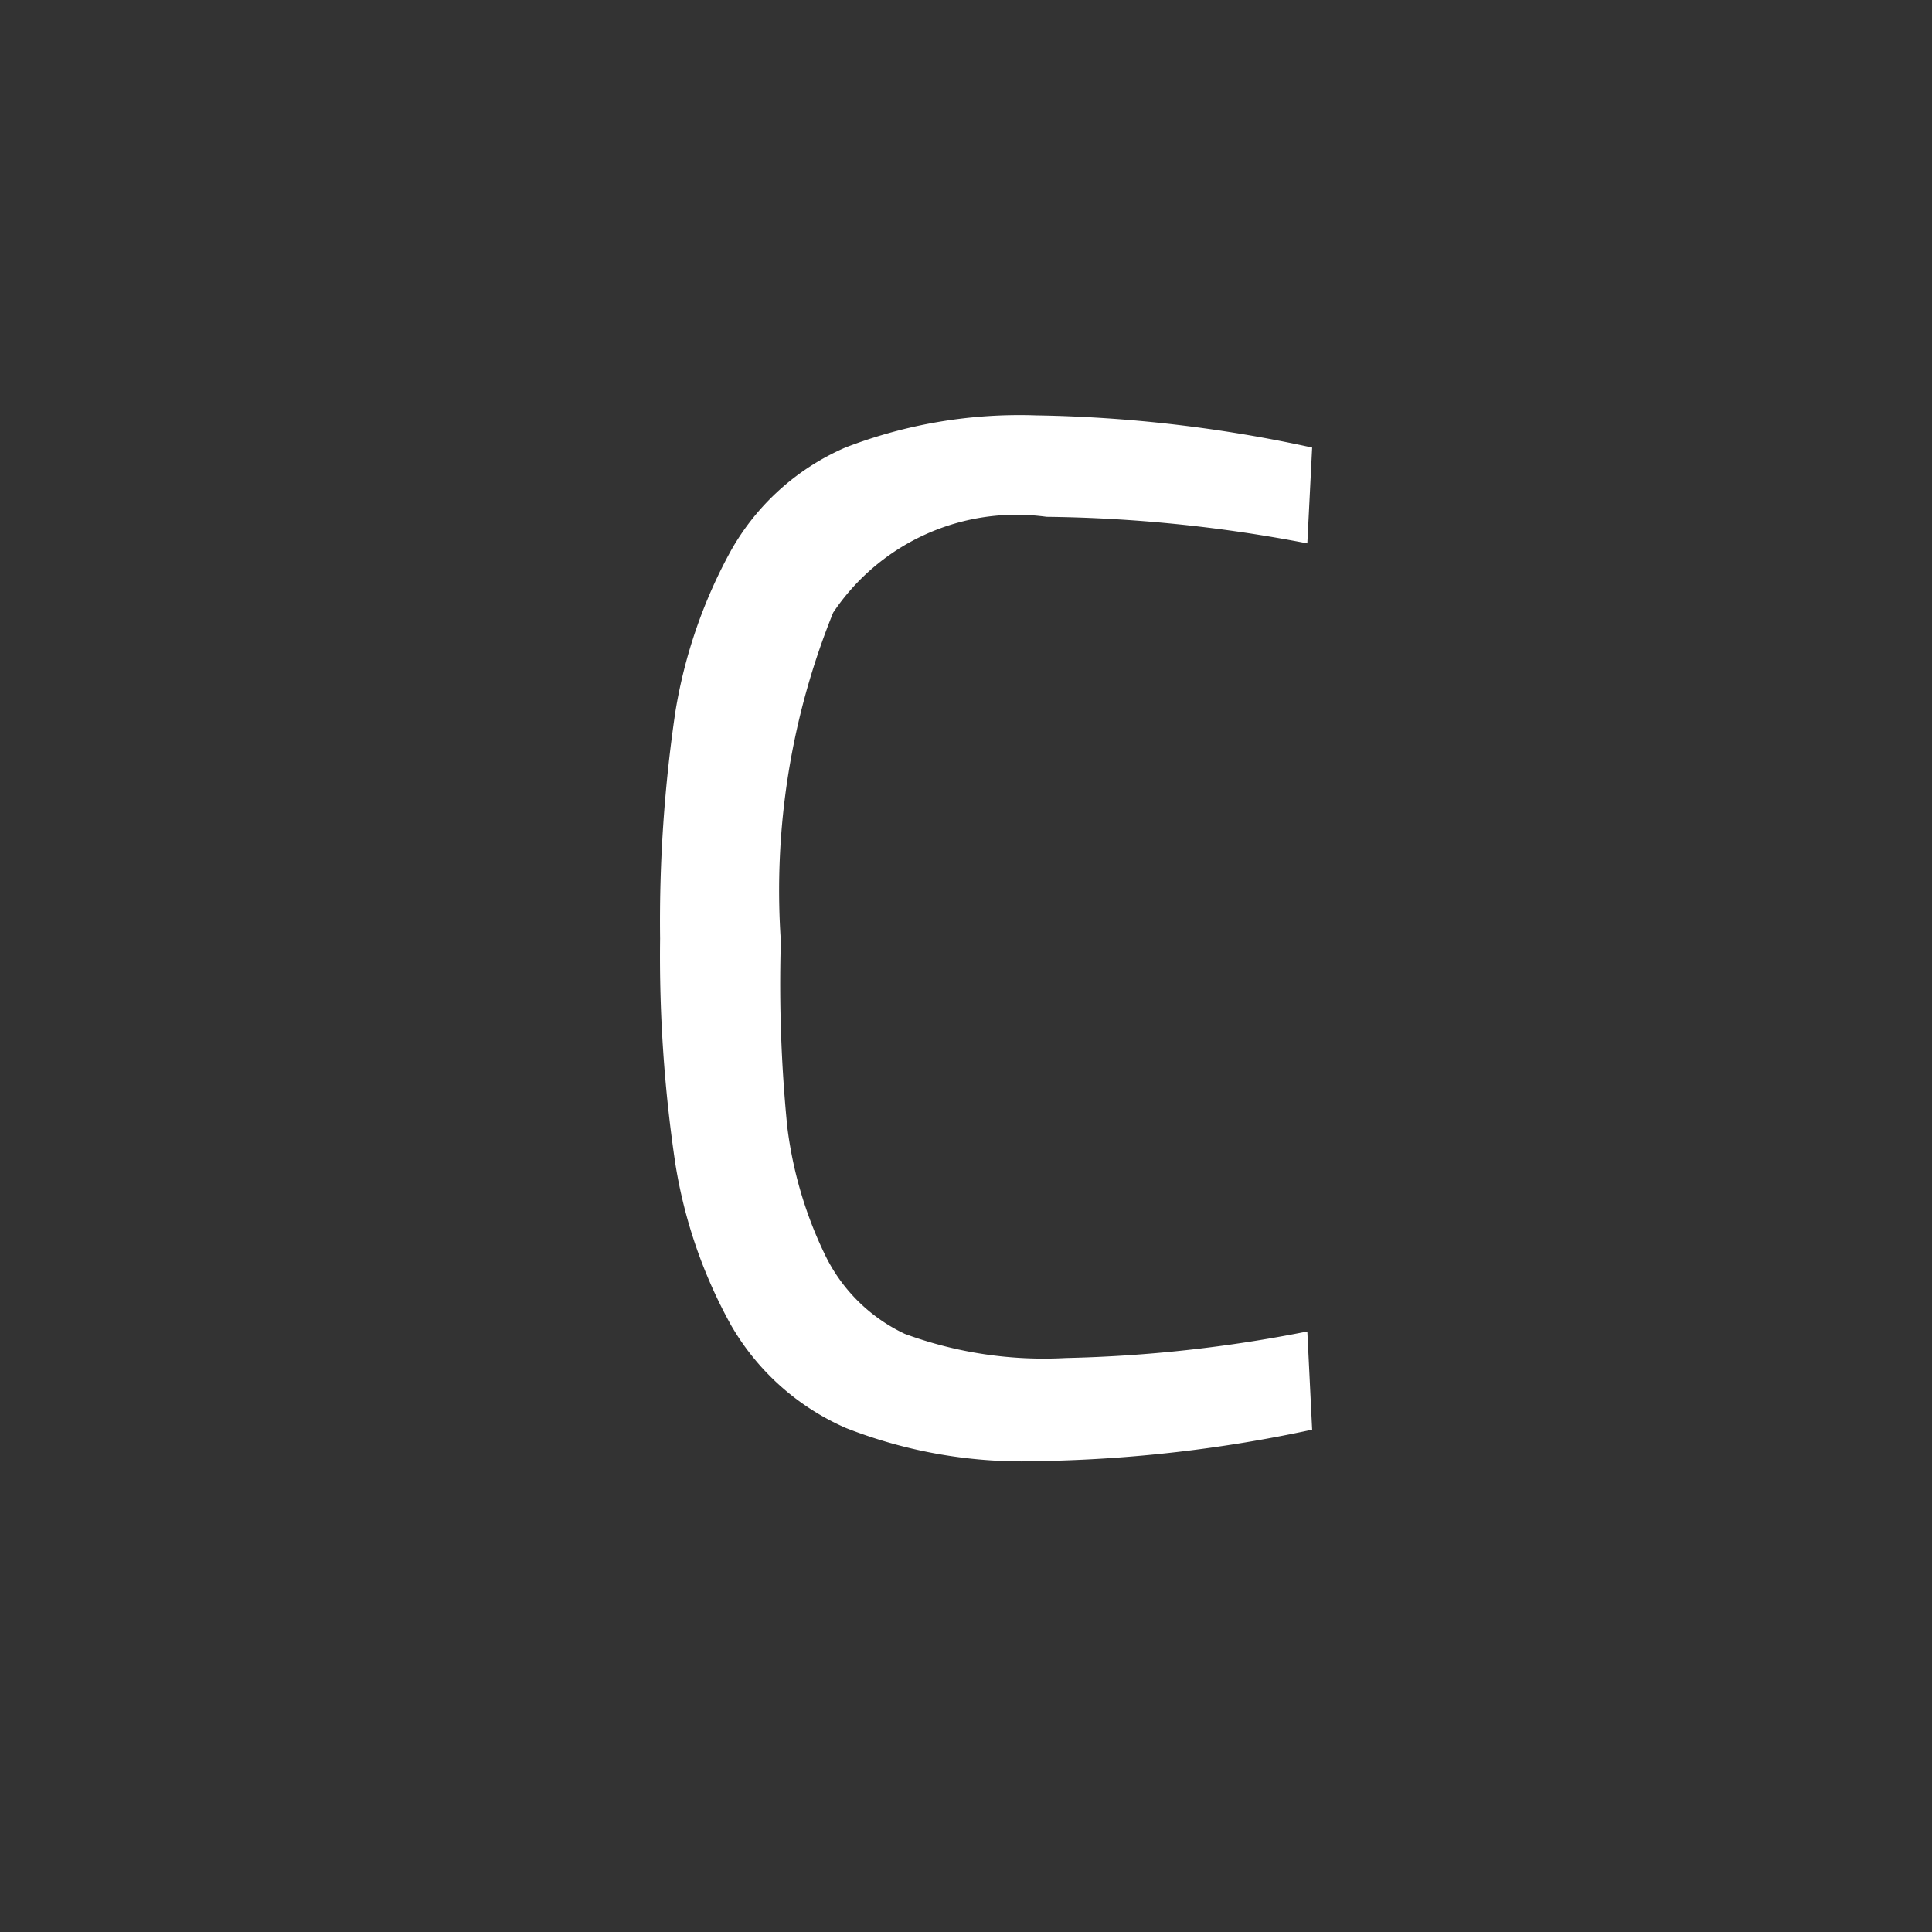 <svg id="Layer_1" data-name="Layer 1" xmlns="http://www.w3.org/2000/svg" viewBox="0 0 24 24"><rect x="0" y="0" width="24" height="24" fill="#333333" stroke="none"/><defs><style>.cls-1{fill:none;}.cls-2{fill:#fff;}</style></defs><g id="classic_ArrowDown"><g id="Group_170094" data-name="Group 170094"><rect id="Rectangle_626065" data-name="Rectangle 626065" class="cls-1" x="2.88" y="2.88" width="18.24" height="18.24"/><path id="Path_75999" data-name="Path 75999" class="cls-2" d="M16.3,17.76a17.42,17.42,0,0,1-3.38.39,6,6,0,0,1-2.41-.41,3.06,3.06,0,0,1-1.43-1.28,6.12,6.12,0,0,1-.69-2,17.49,17.49,0,0,1-.19-2.8,17.82,17.82,0,0,1,.19-2.82,6.23,6.23,0,0,1,.69-2A3,3,0,0,1,10.5,5.56a6,6,0,0,1,2.37-.4,17.27,17.27,0,0,1,3.43.4l-.06,1.19A18.06,18.06,0,0,0,13,6.42a2.74,2.74,0,0,0-2.65,1.19,9.2,9.2,0,0,0-.65,4.08A18,18,0,0,0,9.78,14a5.07,5.07,0,0,0,.46,1.57,2.09,2.09,0,0,0,1,1,5,5,0,0,0,2,.3,17.24,17.24,0,0,0,3-.33Z"/></g></g></svg>